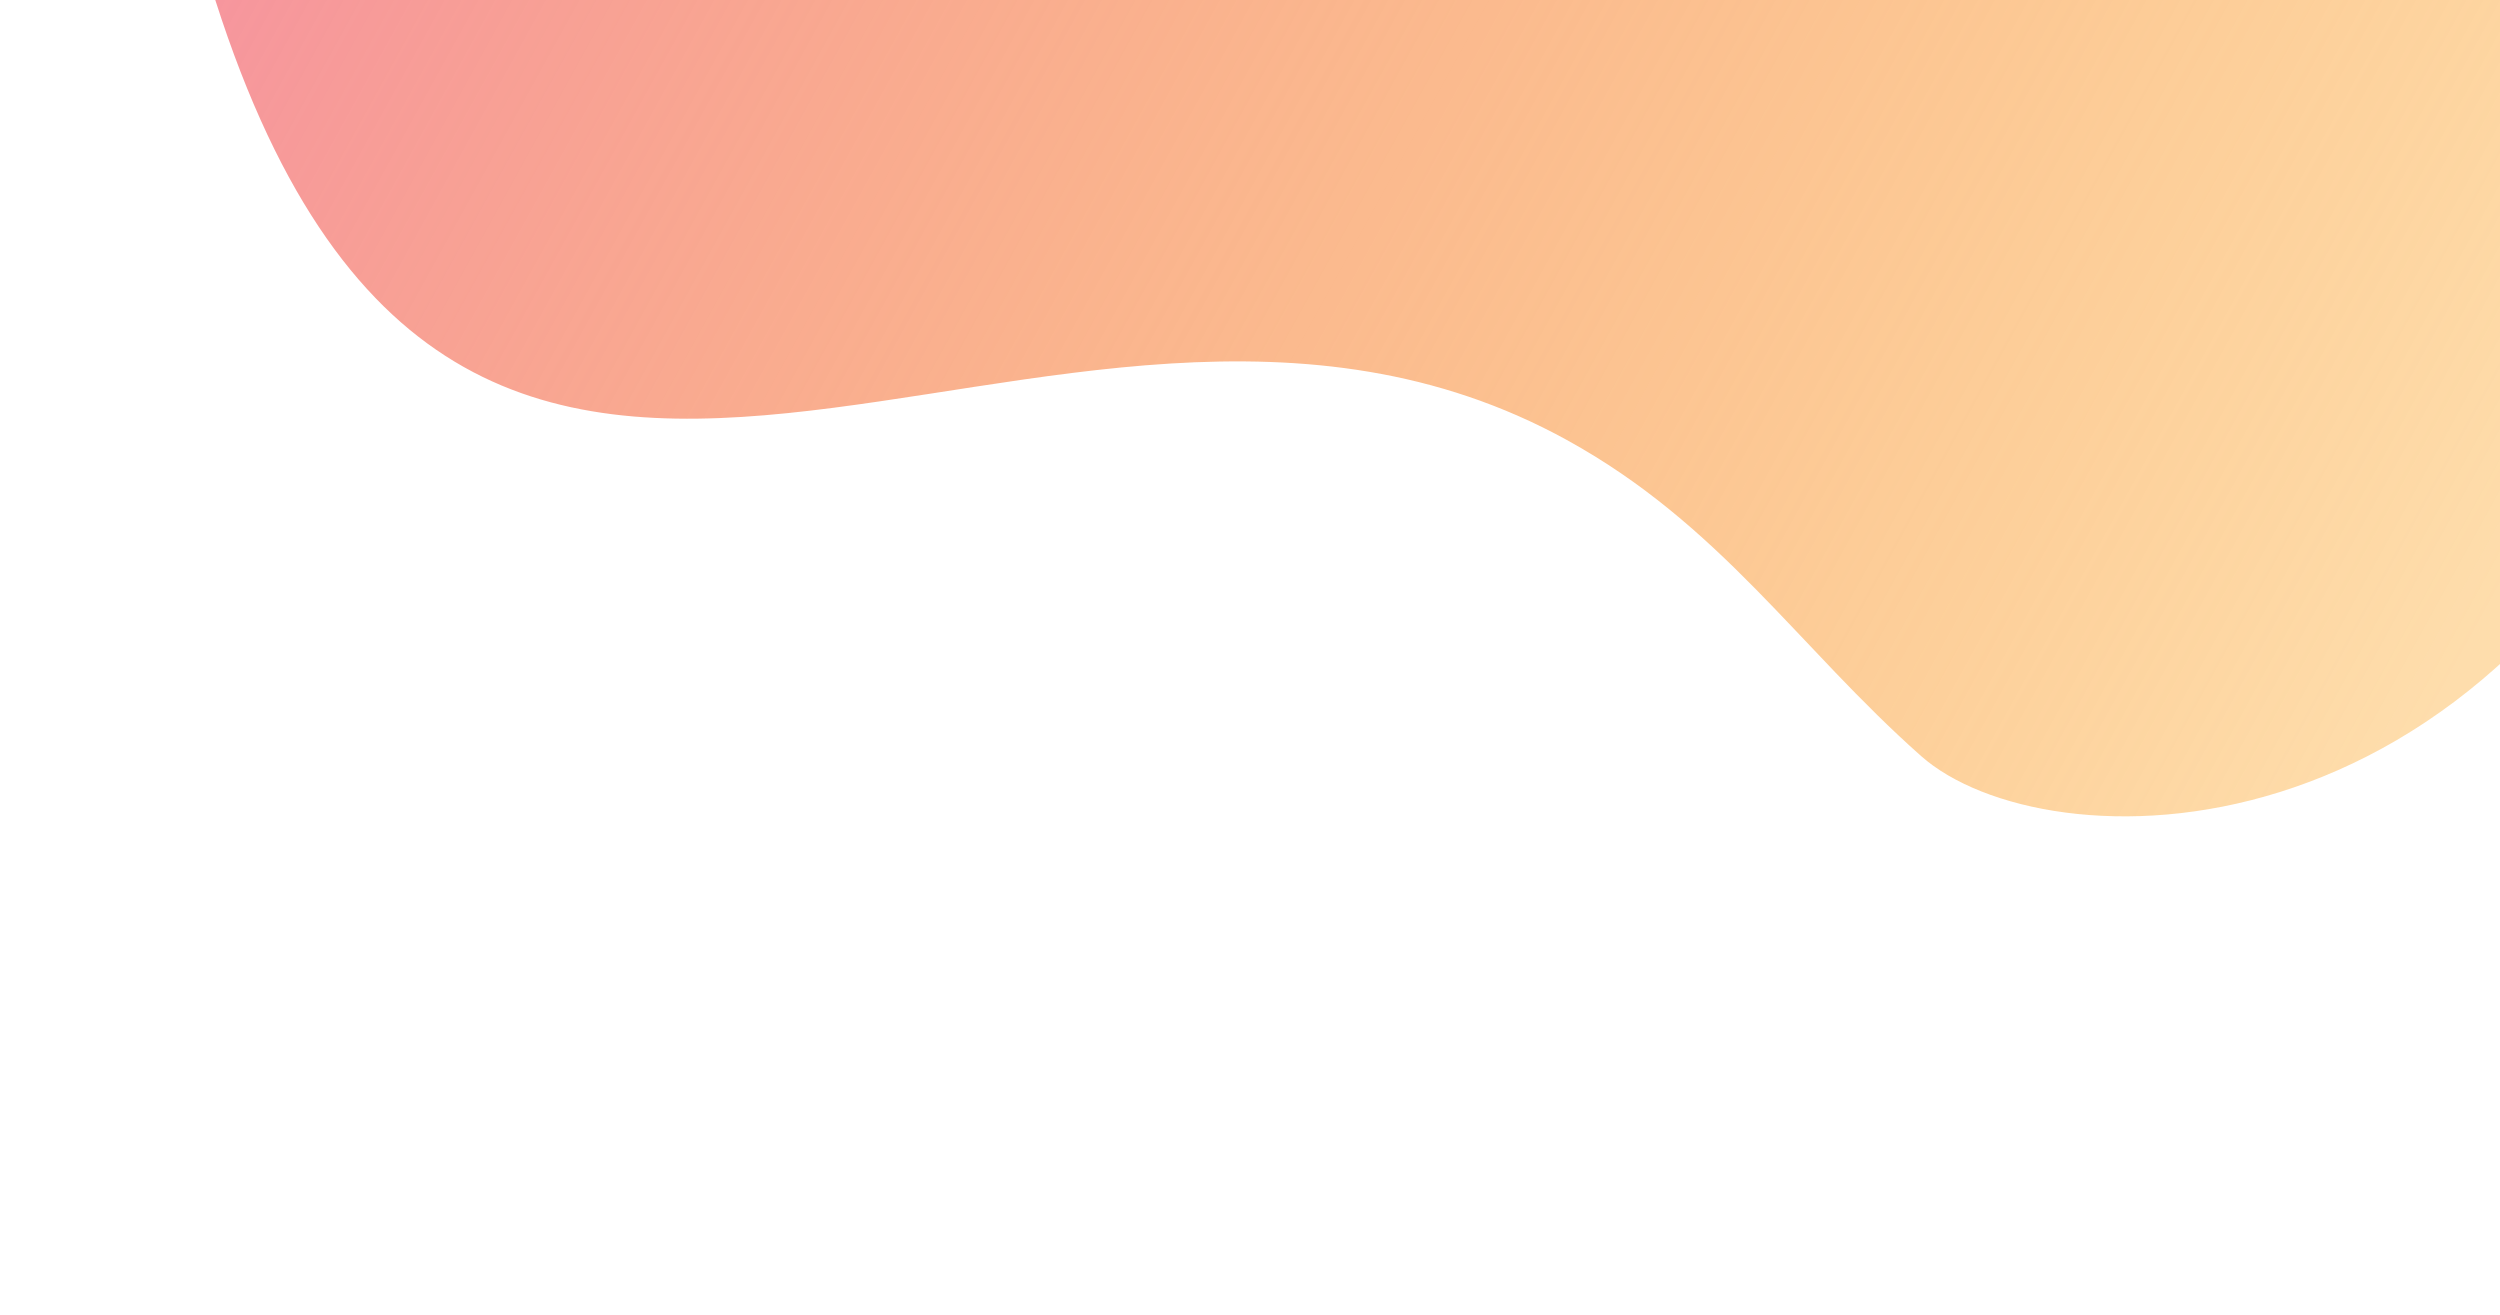 <svg width="821" height="432" viewBox="0 0 821 432" fill="none" xmlns="http://www.w3.org/2000/svg">
<path d="M68.809 -6.065C2.641 -223.282 404.694 -140.569 537.754 -185.419L805.948 -180.513C837.718 -120.235 944.121 -17.659 888.382 117.974C818.709 287.514 671.263 284.068 630.872 248.269C590.481 212.471 564.996 172.268 514.562 144.499C343.359 50.234 151.52 265.457 68.809 -6.065Z" fill="url(#paint0_linear)"/>
<defs>
<linearGradient id="paint0_linear" x1="111.463" y1="-233.65" x2="836.868" y2="165.761" gradientUnits="userSpaceOnUse">
<stop stop-color="#F58EA6"/>
<stop offset="1" stop-color="#FC9803" stop-opacity="0.33"/>
</linearGradient>
</defs>
</svg>